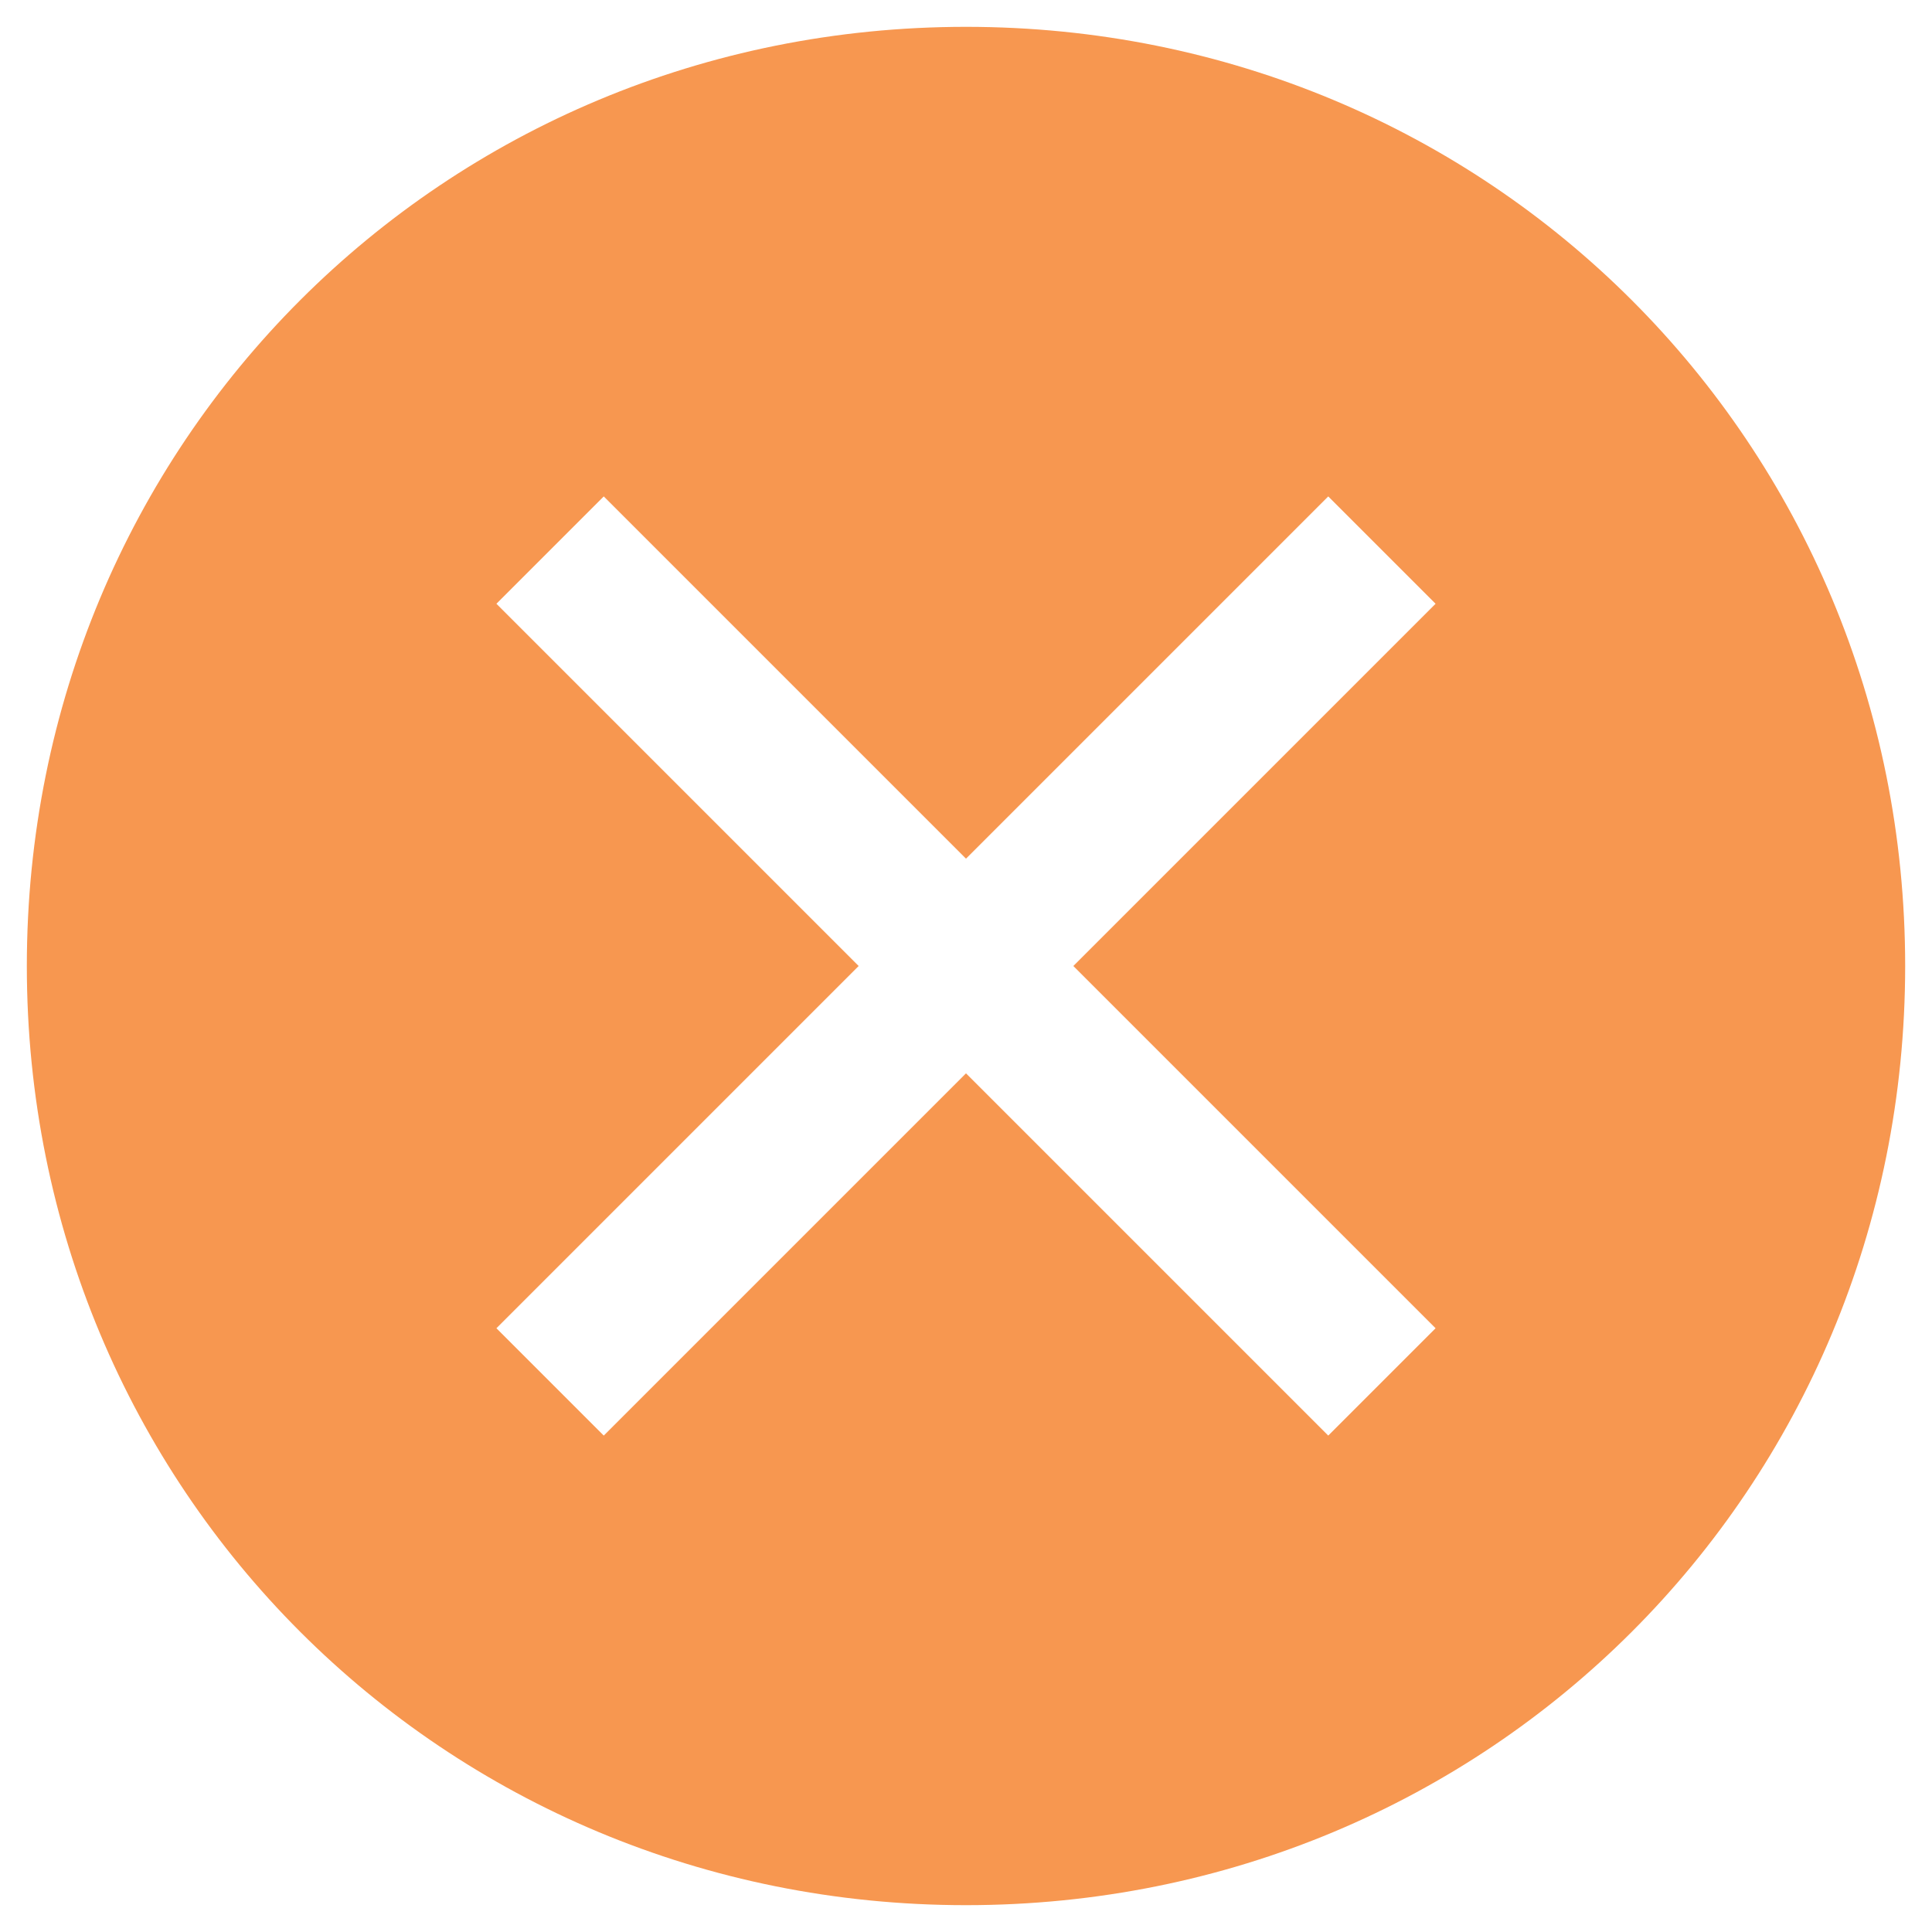 <svg width="36" height="36" viewBox="0 0 36 36" fill="none" xmlns="http://www.w3.org/2000/svg">
<path d="M18 0.5C8.25 0.5 0.5 8.25 0.5 18C0.5 27.75 8.25 35.5 18 35.5C27.75 35.5 35.5 27.75 35.5 18C35.5 8.25 27.75 0.5 18 0.5ZM24.75 26.75L18 20L11.25 26.75L9.25 24.75L16 18L9.25 11.25L11.25 9.25L18 16L24.75 9.25L26.75 11.25L20 18L26.75 24.75L24.75 26.75Z" fill="#F79750"/>
</svg>
